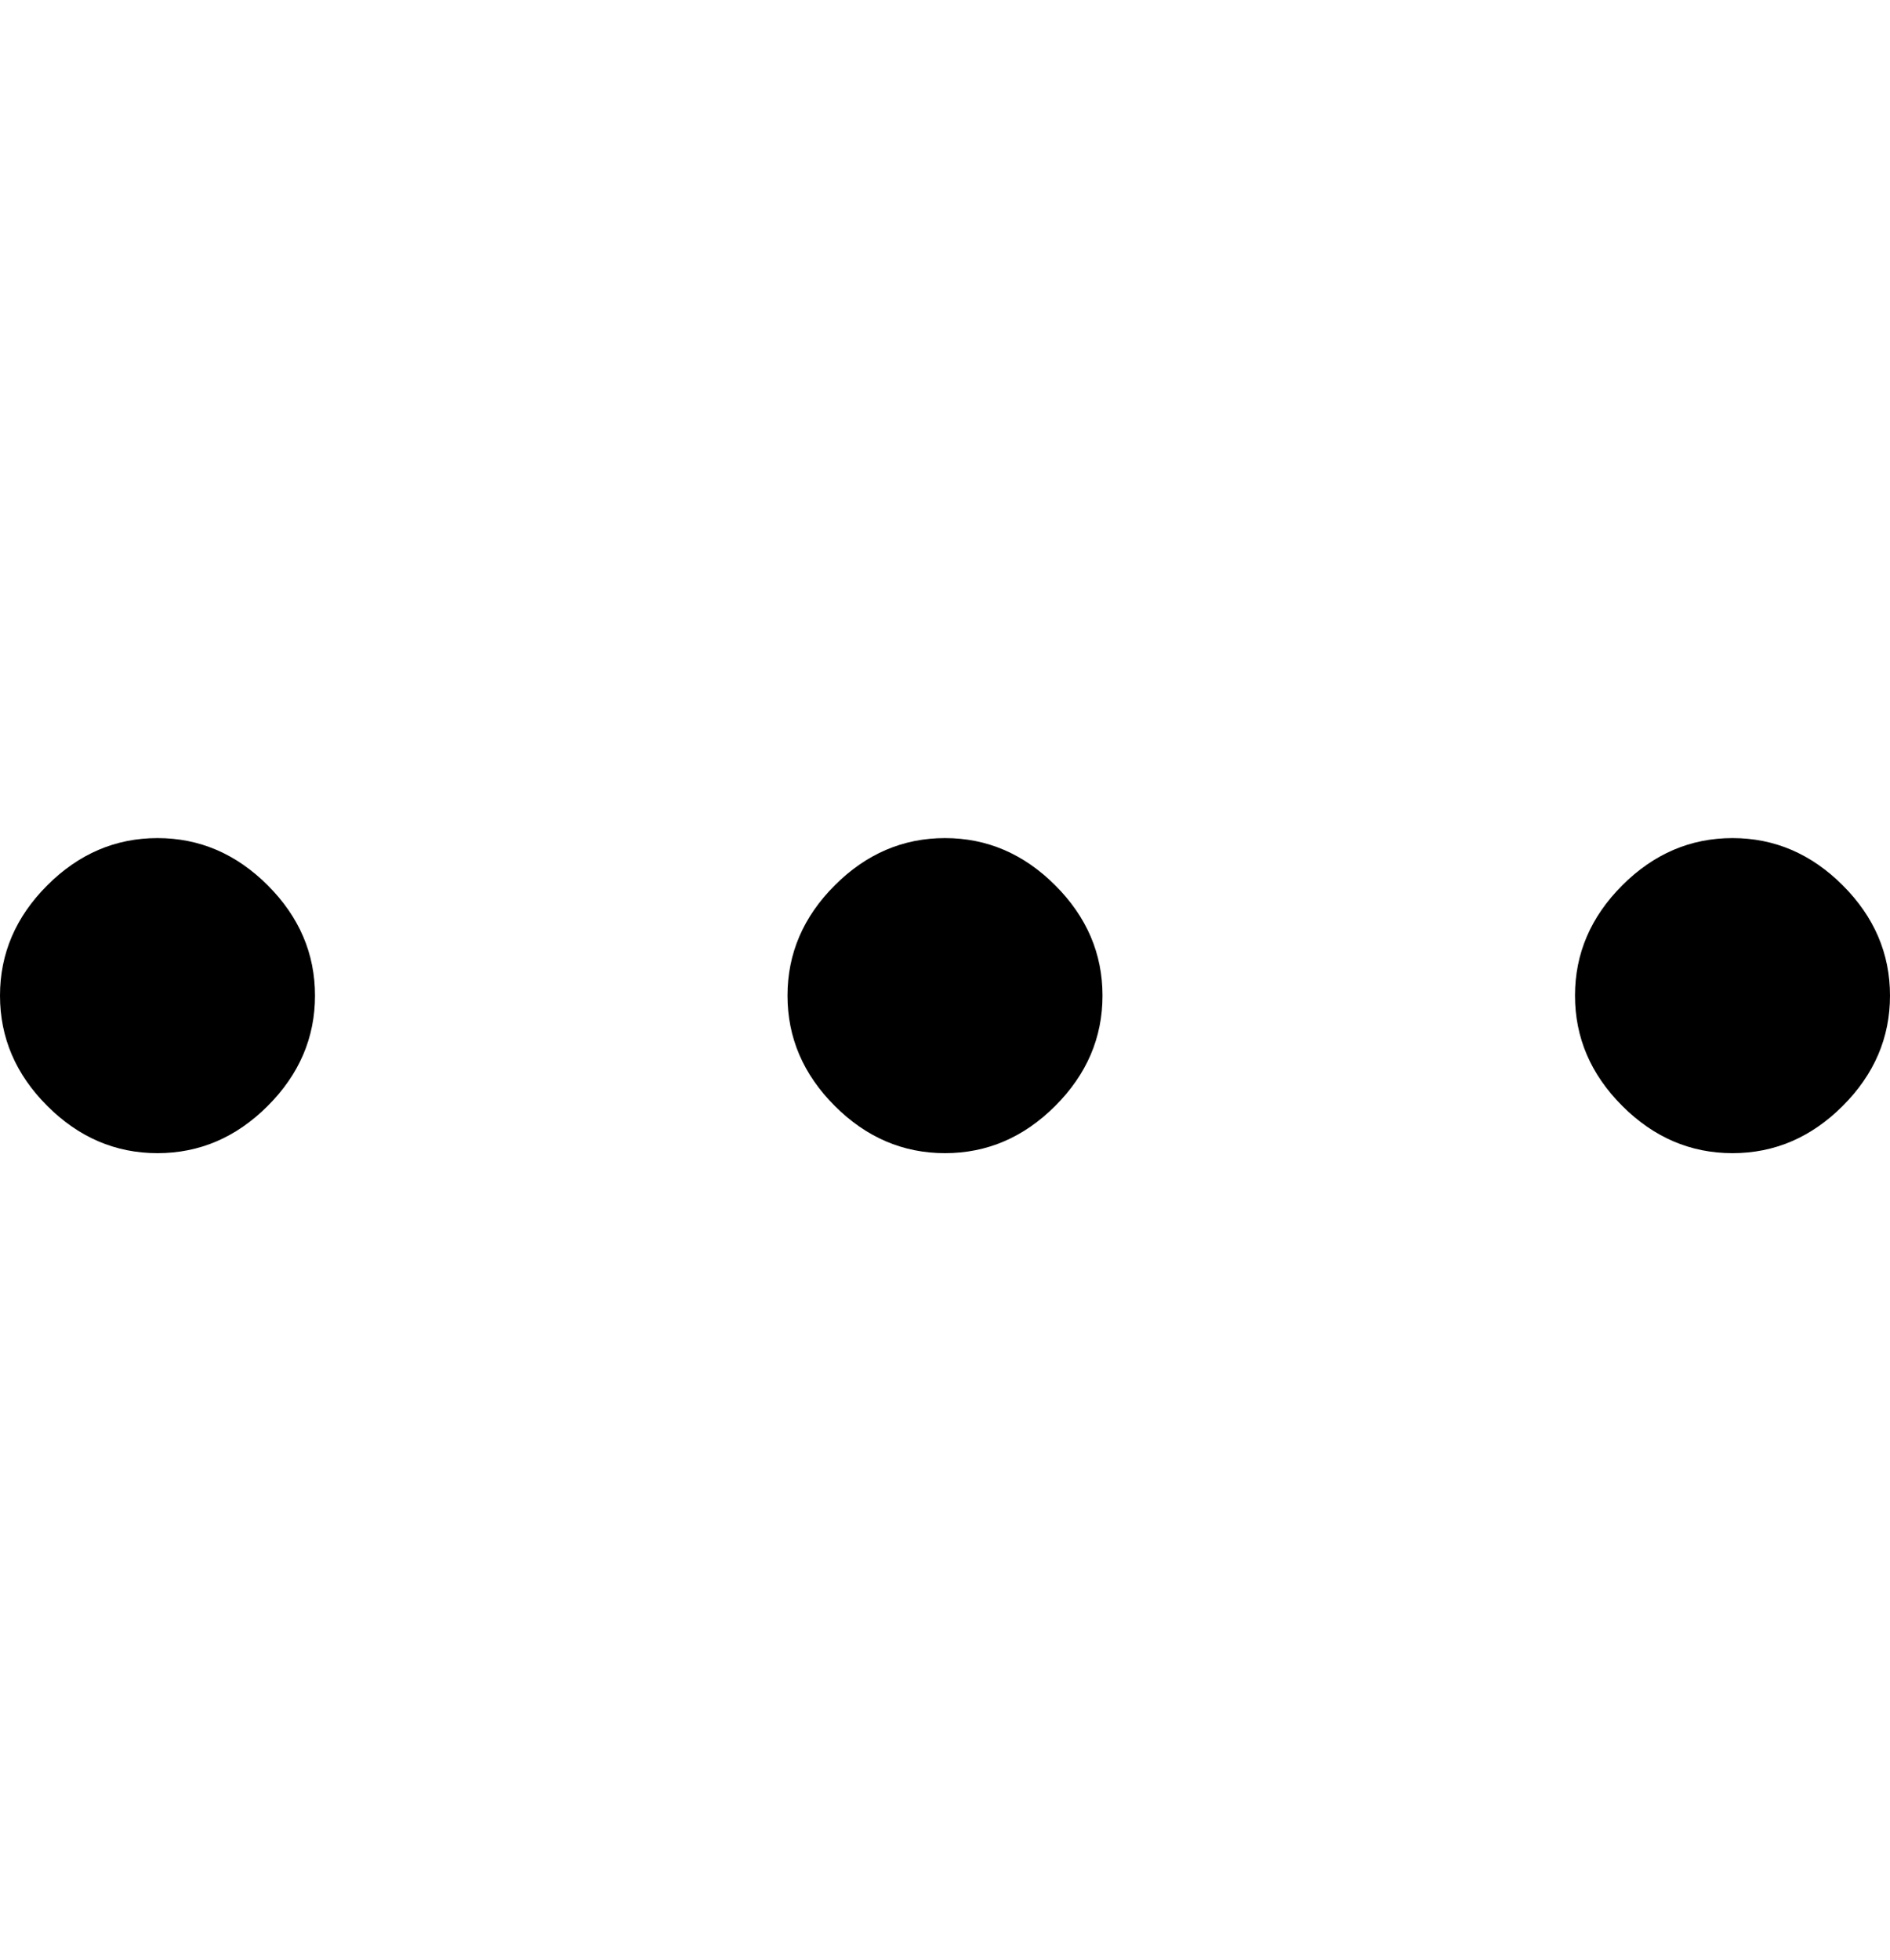 <svg viewBox="0 0 300 311" xmlns="http://www.w3.org/2000/svg"><path d="M0 158q0 10 7.5 17.5T25 183q10 0 17.5-7.5T50 158q0-10-7.5-17.5T25 133q-10 0-17.5 7.5T0 158zm125 0q0 10 7.5 17.5T150 183q10 0 17.5-7.5T175 158q0-10-7.5-17.5T150 133q-10 0-17.5 7.5T125 158zm125 0q0 10 7.5 17.5T275 183q10 0 17.5-7.5T300 158q0-10-7.5-17.5T275 133q-10 0-17.5 7.5T250 158z"/></svg>